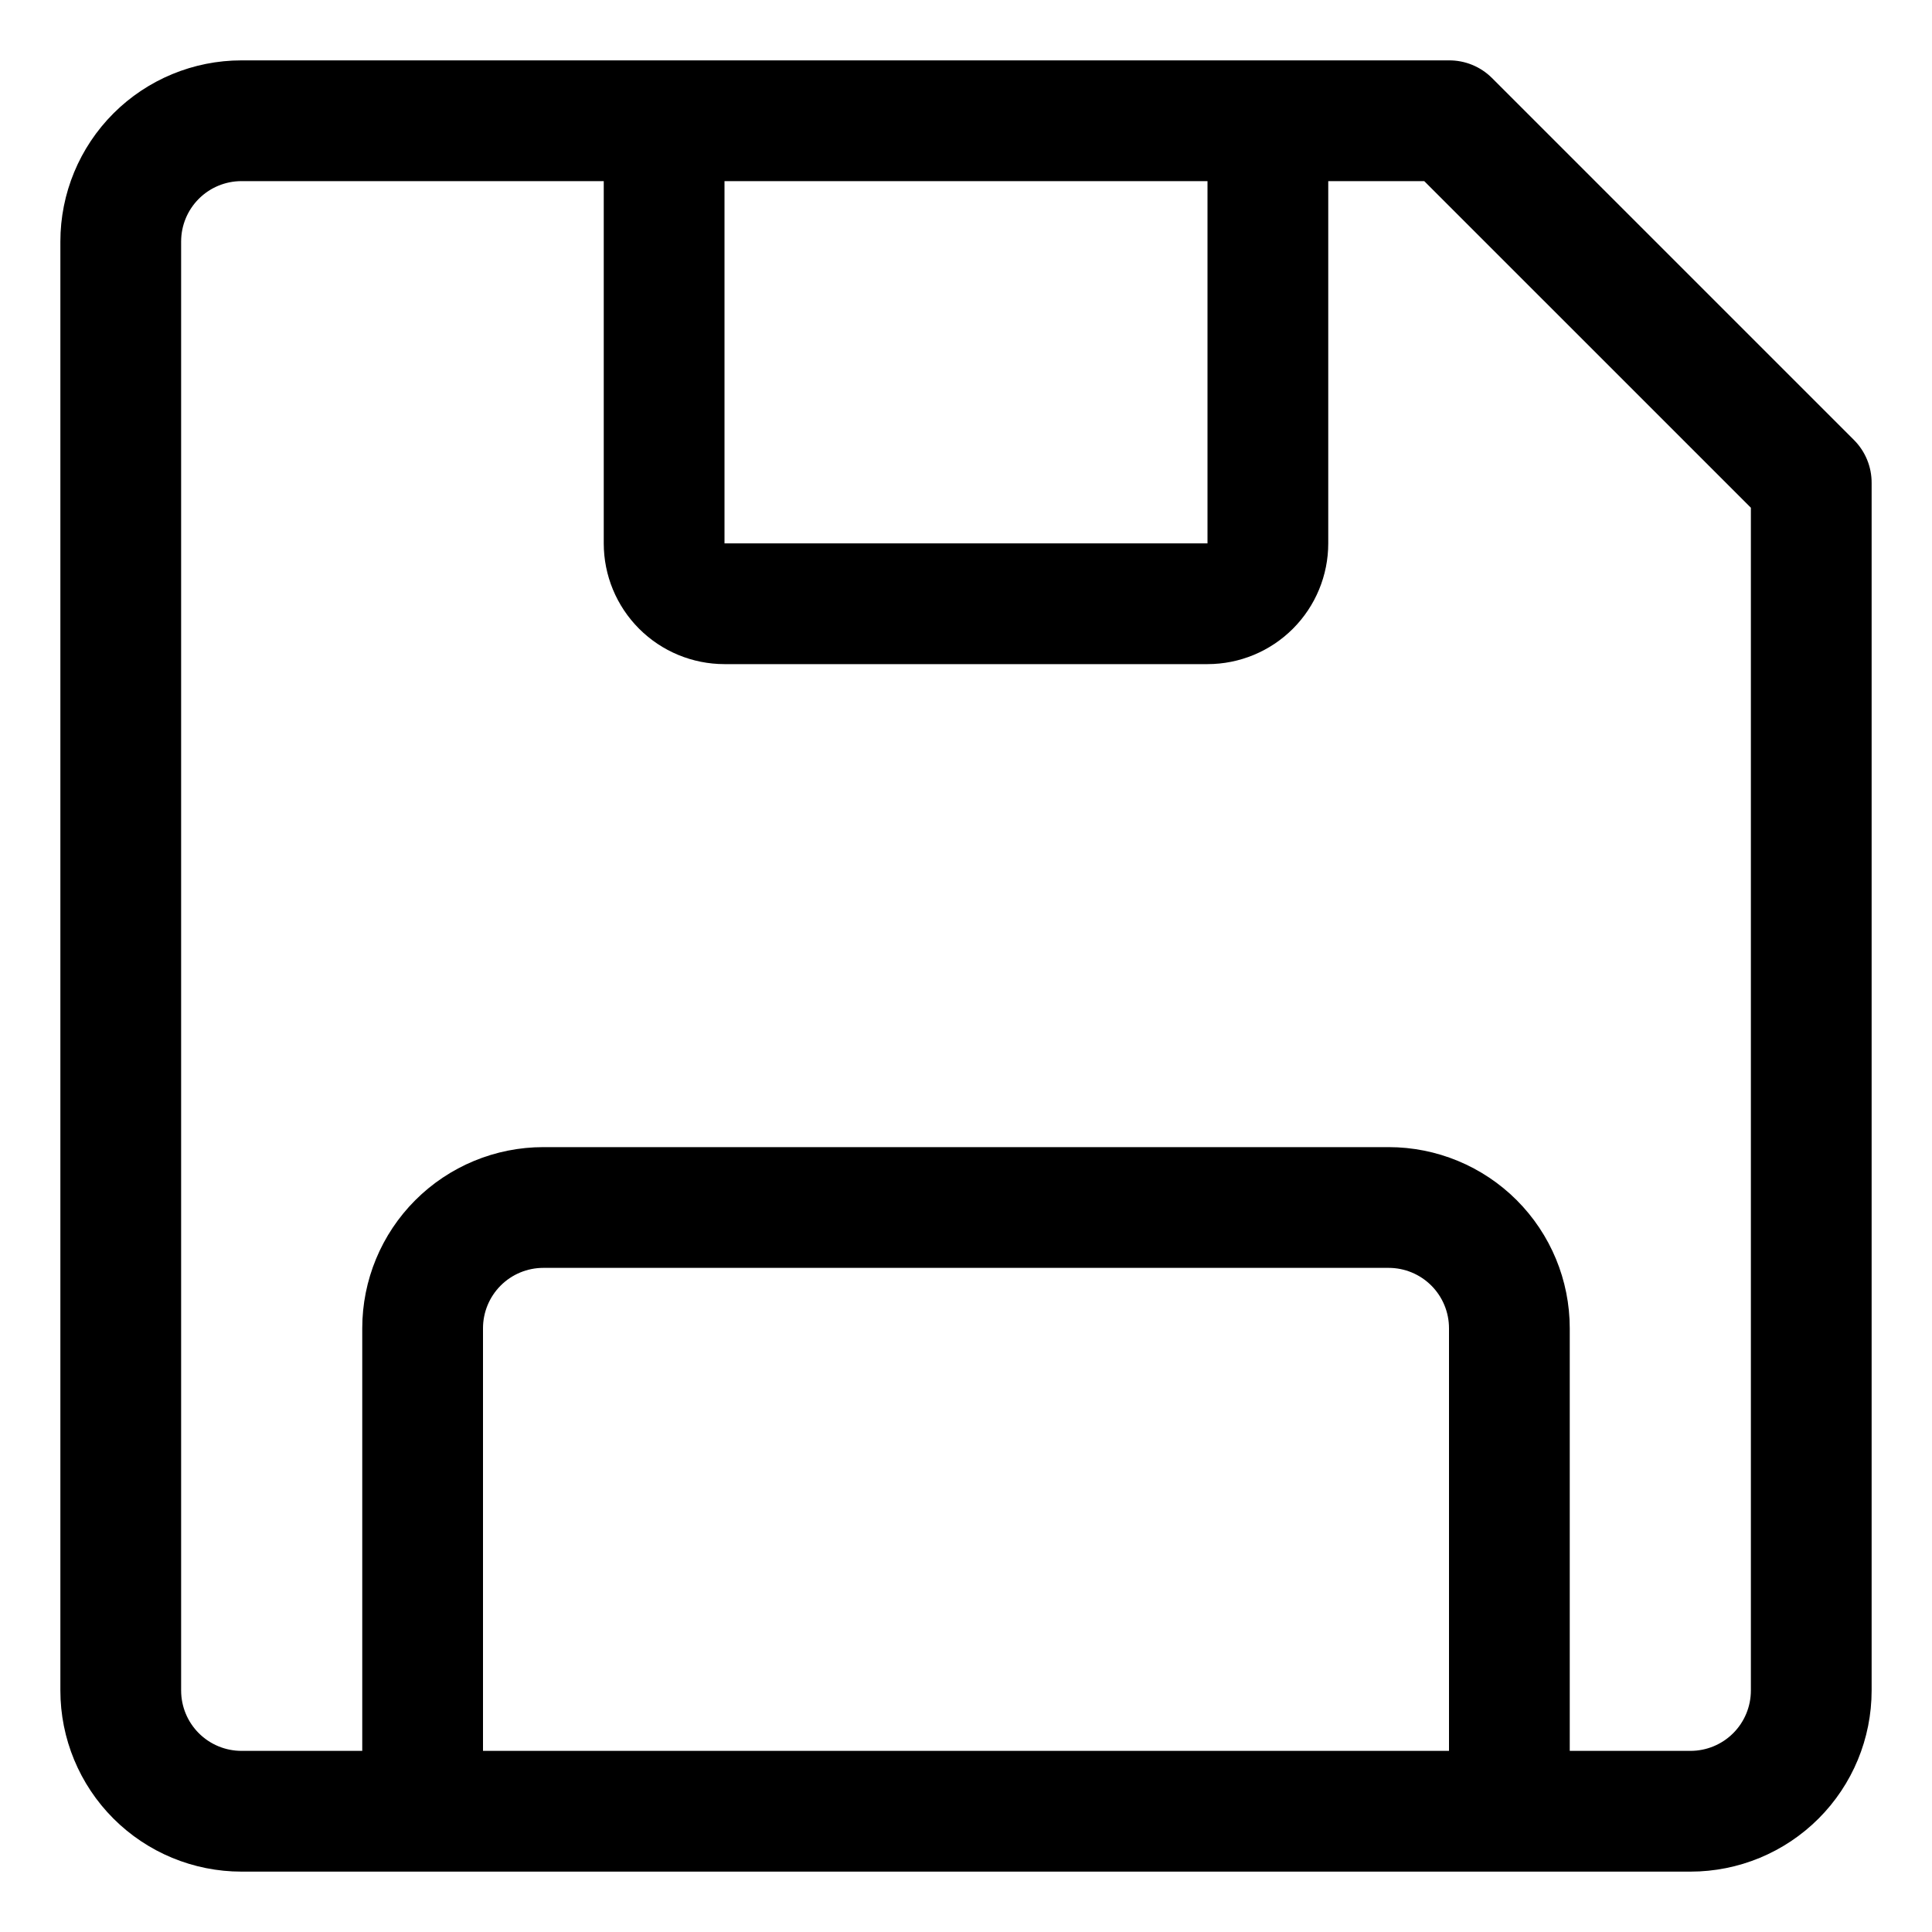 <svg width="15" height="15" viewBox="0 0 242 242" fill="none" xmlns="http://www.w3.org/2000/svg">
<path d="M232.244 55.13L186.869 9.756C186.163 9.055 185.325 8.5 184.403 8.124C183.482 7.747 182.495 7.557 181.5 7.562H30.25C24.233 7.562 18.462 9.953 14.207 14.207C9.953 18.462 7.562 24.233 7.562 30.25V211.75C7.562 217.767 9.953 223.538 14.207 227.792C18.462 232.047 24.233 234.437 30.25 234.437H211.75C217.767 234.437 223.538 232.047 227.793 227.792C232.047 223.538 234.438 217.767 234.438 211.75V60.5C234.443 59.505 234.253 58.518 233.876 57.597C233.5 56.675 232.945 55.837 232.244 55.13ZM151.25 22.687V68.062H90.75V22.687H151.25ZM60.5 219.312V166.375C60.5 164.369 61.297 162.446 62.715 161.027C64.133 159.609 66.057 158.812 68.062 158.812H173.938C175.943 158.812 177.867 159.609 179.285 161.027C180.703 162.446 181.5 164.369 181.5 166.375V219.312H60.5ZM219.313 211.75C219.313 213.756 218.516 215.679 217.098 217.097C215.679 218.516 213.756 219.312 211.75 219.312H196.625V166.375C196.625 160.358 194.235 154.587 189.98 150.332C185.725 146.078 179.955 143.687 173.938 143.687H68.062C62.045 143.687 56.275 146.078 52.02 150.332C47.765 154.587 45.375 160.358 45.375 166.375V219.312H30.25C28.244 219.312 26.321 218.516 24.902 217.097C23.484 215.679 22.688 213.756 22.688 211.75V30.25C22.688 28.244 23.484 26.321 24.902 24.902C26.321 23.484 28.244 22.687 30.25 22.687H75.625V68.062C75.625 72.074 77.219 75.921 80.055 78.757C82.891 81.594 86.739 83.187 90.75 83.187H151.25C155.261 83.187 159.109 81.594 161.945 78.757C164.781 75.921 166.375 72.074 166.375 68.062V22.687H178.399L219.313 63.6V211.75Z" fill="black"/>
</svg>
